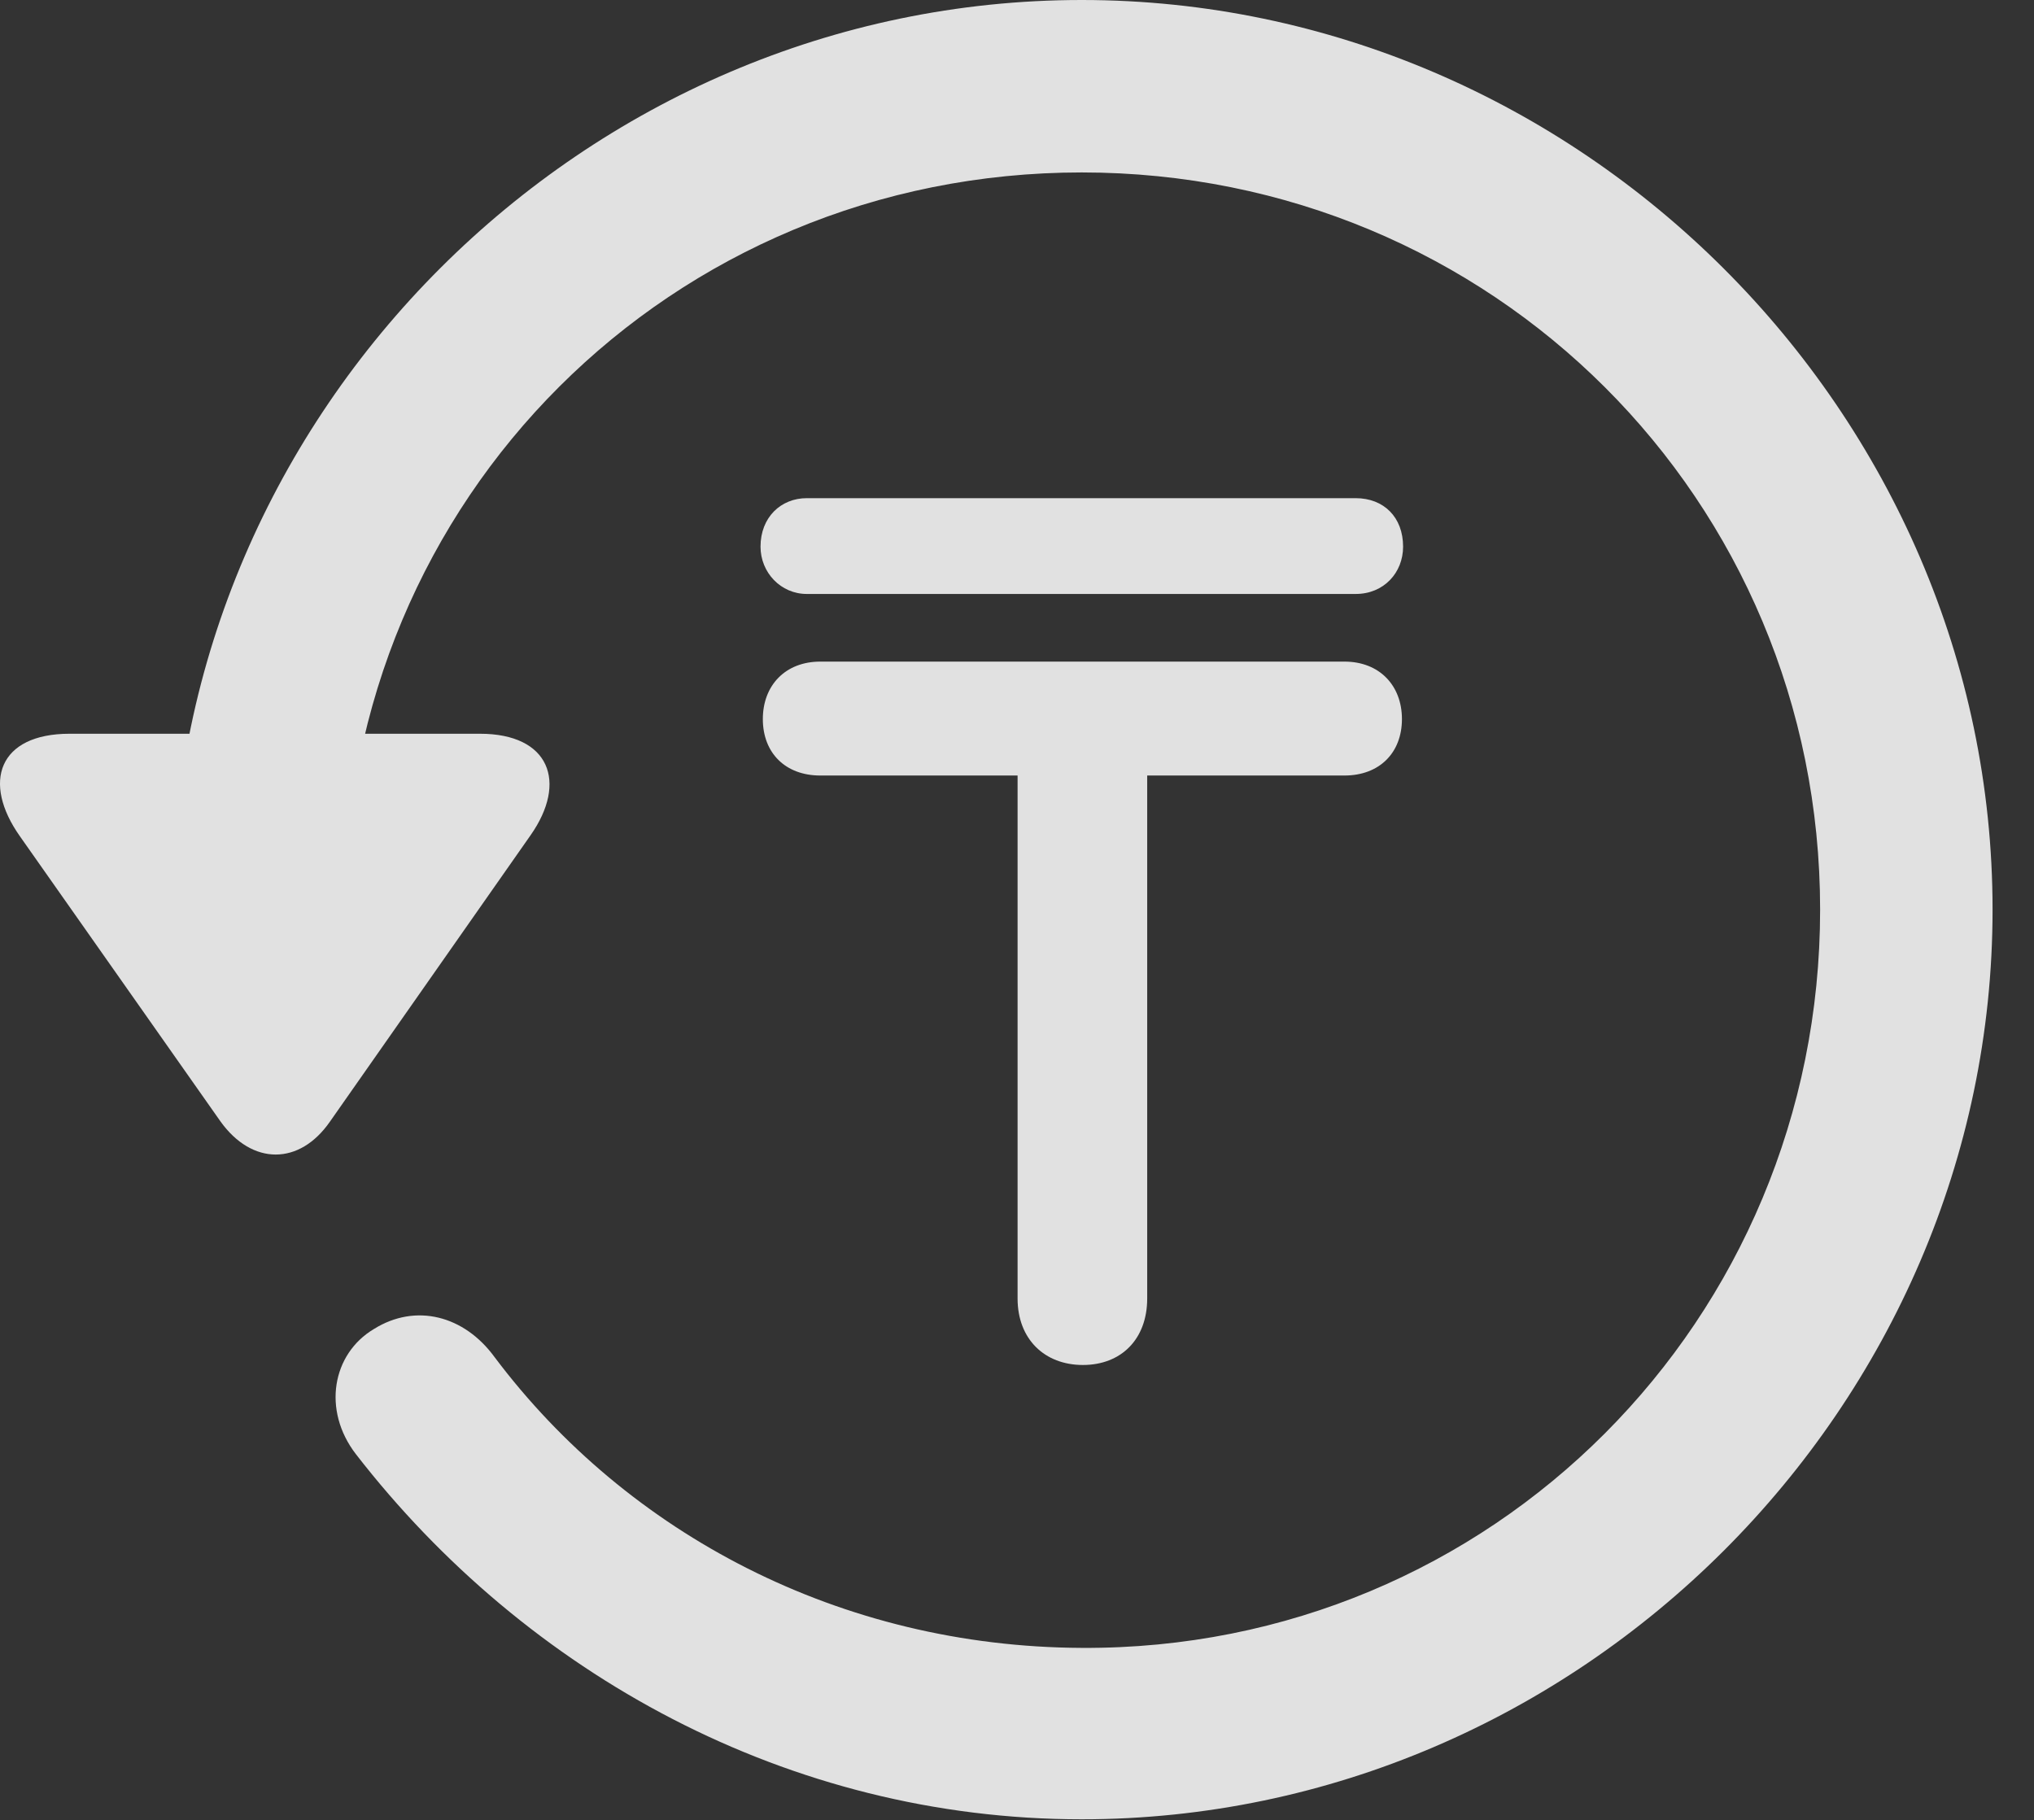 <?xml version="1.0" encoding="UTF-8"?>
<!--Generator: Apple Native CoreSVG 232.5-->
<!DOCTYPE svg
PUBLIC "-//W3C//DTD SVG 1.1//EN"
       "http://www.w3.org/Graphics/SVG/1.1/DTD/svg11.dtd">
<svg version="1.1" xmlns="http://www.w3.org/2000/svg" xmlns:xlink="http://www.w3.org/1999/xlink" width="17.622" height="15.771">
 <rect width="100%" height="100%" fill="#333333" stroke="none"/>
 <g>
  <rect height="15.771" opacity="0" width="17.622" x="0" y="0"/>
  <path d="M9.372 15.762C13.679 15.762 17.263 12.188 17.263 7.881C17.263 3.574 13.679 0 9.372 0C5.066 0 1.492 3.564 1.492 7.871L2.986 7.871C2.986 4.316 5.818 1.494 9.372 1.494C12.927 1.494 15.769 4.326 15.769 7.881C15.769 11.435 12.927 14.297 9.372 14.277C7.283 14.268 5.437 13.291 4.285 11.758C4.021 11.396 3.601 11.289 3.24 11.514C2.878 11.729 2.79 12.217 3.083 12.598C4.558 14.502 6.833 15.762 9.372 15.762ZM0.603 6.357C-0.012 6.357-0.159 6.777 0.173 7.246L1.911 9.717C2.185 10.098 2.595 10.098 2.859 9.717L4.597 7.236C4.919 6.777 4.763 6.357 4.158 6.357Z" fill="#ffffff" fill-opacity="0.85"/>
  <path d="M6.609 6.23C6.609 6.523 6.804 6.719 7.107 6.719L8.816 6.719L8.816 11.25C8.816 11.602 9.05 11.826 9.382 11.826C9.714 11.826 9.939 11.602 9.939 11.25L9.939 6.719L11.648 6.719C11.95 6.719 12.146 6.523 12.146 6.23C12.146 5.938 11.95 5.732 11.648 5.732L7.107 5.732C6.804 5.732 6.609 5.938 6.609 6.23ZM6.589 4.736C6.589 4.961 6.765 5.146 6.99 5.146L11.745 5.146C11.99 5.146 12.156 4.961 12.156 4.736C12.156 4.482 11.99 4.316 11.745 4.316L6.99 4.316C6.765 4.316 6.589 4.482 6.589 4.736Z" fill="#ffffff" fill-opacity="0.85"/>
 </g>
</svg>
